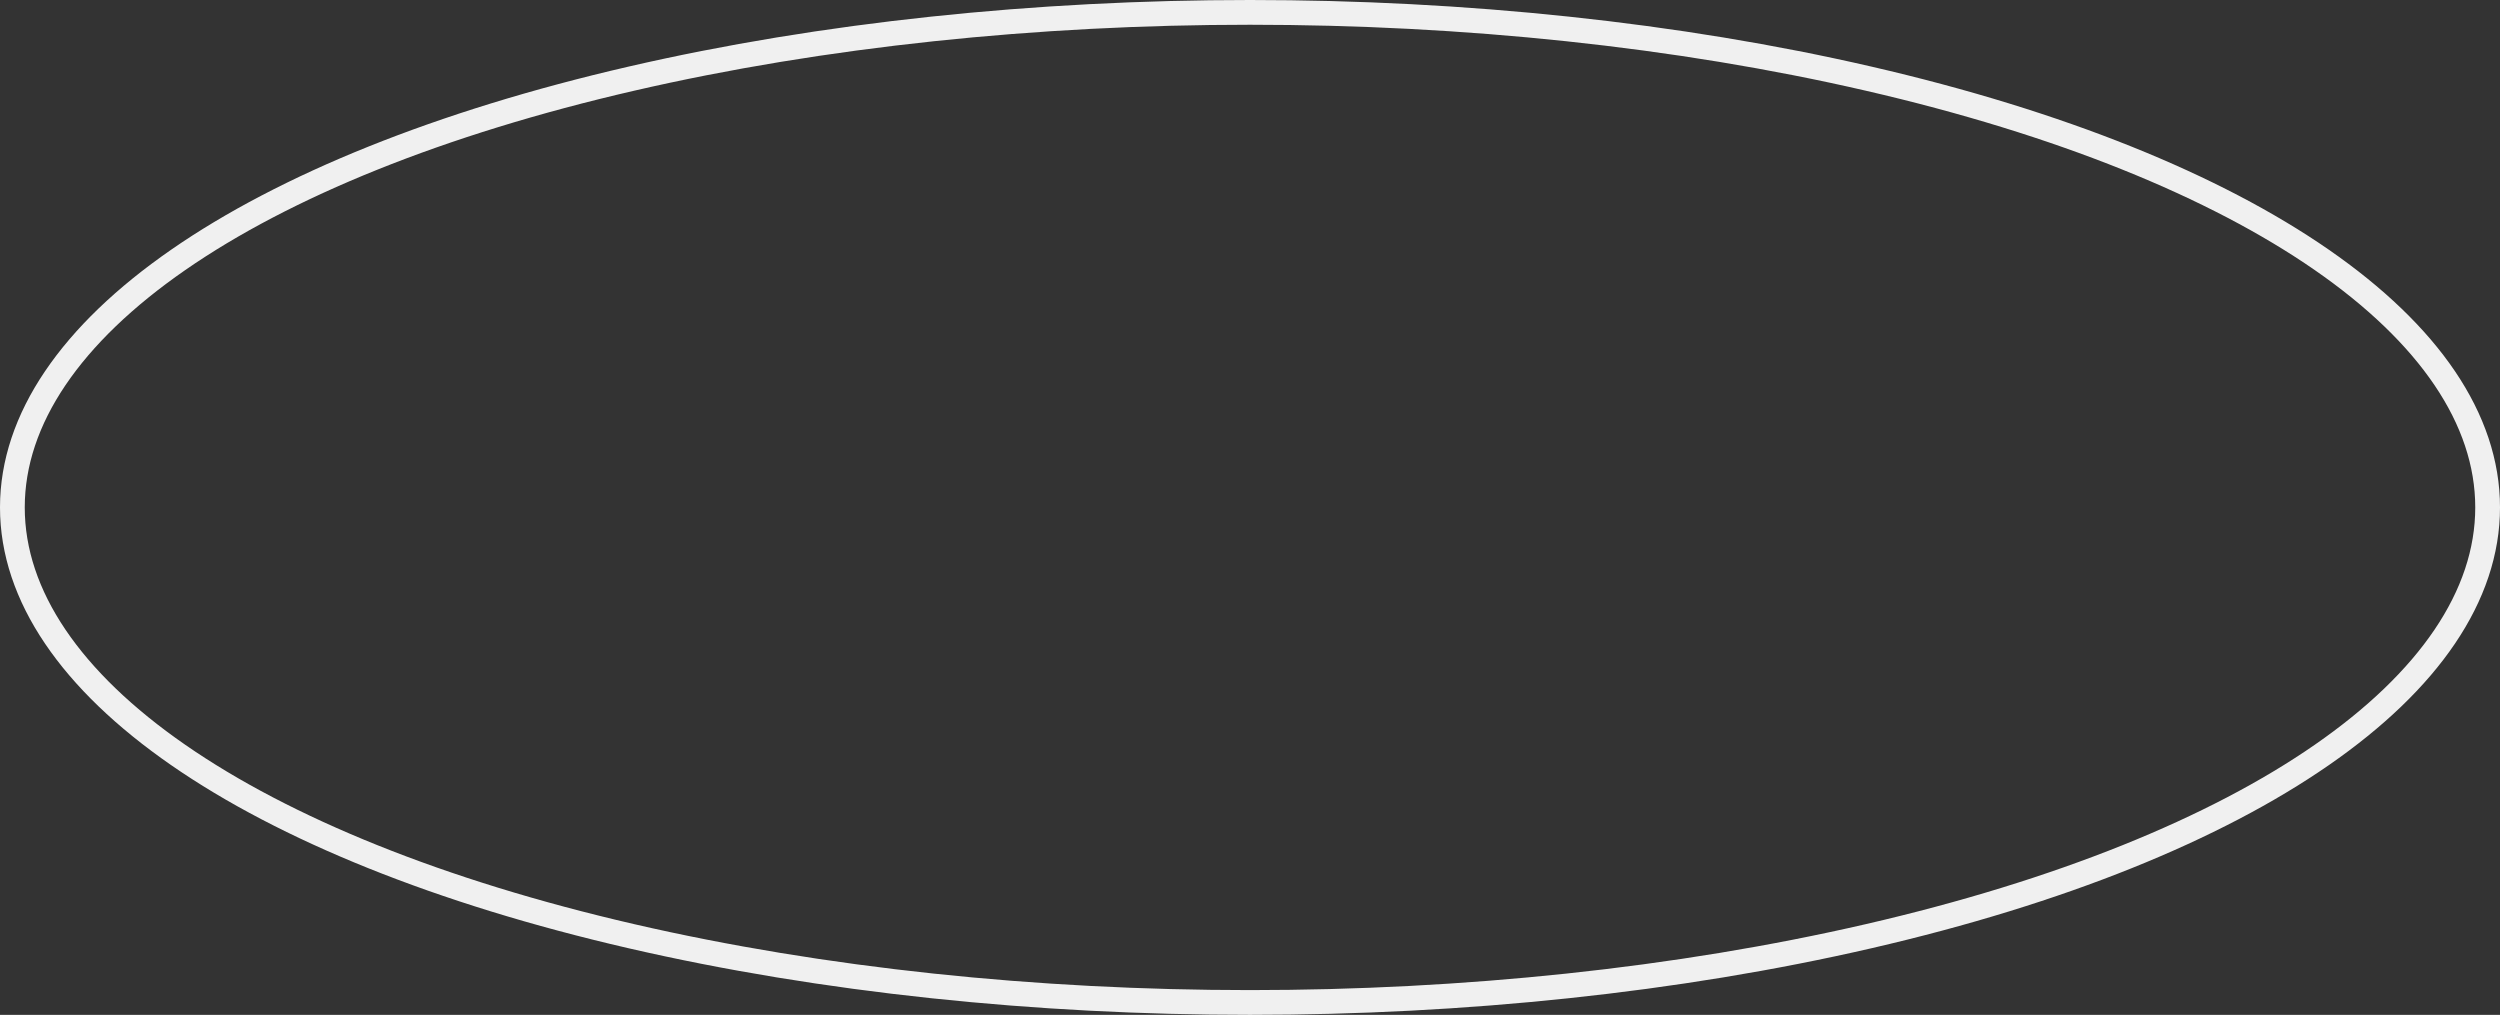 <?xml version="1.0" encoding="UTF-8"?>
<!-- Do not edit this file with editors other than draw.io -->
<!DOCTYPE svg PUBLIC "-//W3C//DTD SVG 1.1//EN" "http://www.w3.org/Graphics/SVG/1.1/DTD/svg11.dtd">
<svg xmlns="http://www.w3.org/2000/svg" xmlns:xlink="http://www.w3.org/1999/xlink" version="1.1" width="101px" height="41px" viewBox="-0.5 -0.5 101 41" content="&lt;mxfile host=&quot;app.diagrams.net&quot; agent=&quot;Mozilla/5.0 (Windows NT 10.0; Win64; x64) AppleWebKit/537.36 (KHTML, like Gecko) Chrome/131.0.0.0 Safari/537.36 Edg/131.0.0.0&quot; version=&quot;24.8.4&quot; scale=&quot;1&quot; border=&quot;0&quot;&gt;&#10;  &lt;diagram name=&quot;Page-1&quot; id=&quot;kthASQSZISAYZrxEzPnc&quot;&gt;&#10;    &lt;mxGraphModel dx=&quot;2066&quot; dy=&quot;1117&quot; grid=&quot;1&quot; gridSize=&quot;10&quot; guides=&quot;1&quot; tooltips=&quot;1&quot; connect=&quot;1&quot; arrows=&quot;1&quot; fold=&quot;1&quot; page=&quot;1&quot; pageScale=&quot;1&quot; pageWidth=&quot;850&quot; pageHeight=&quot;1100&quot; math=&quot;0&quot; shadow=&quot;0&quot;&gt;&#10;      &lt;root&gt;&#10;        &lt;mxCell id=&quot;0&quot; /&gt;&#10;        &lt;mxCell id=&quot;1&quot; parent=&quot;0&quot; /&gt;&#10;        &lt;mxCell id=&quot;2KUzv0GL1xI0p3UhGkCf-1&quot; value=&quot;&quot; style=&quot;ellipse;whiteSpace=wrap;html=1;fillColor=none;&quot; vertex=&quot;1&quot; parent=&quot;1&quot;&gt;&#10;          &lt;mxGeometry width=&quot;100&quot; height=&quot;40&quot; as=&quot;geometry&quot; /&gt;&#10;        &lt;/mxCell&gt;&#10;      &lt;/root&gt;&#10;    &lt;/mxGraphModel&gt;&#10;  &lt;/diagram&gt;&#10;&lt;/mxfile&gt;&#10;"><rect x="-0.5" y="-0.5" width="101" height="41" fill="#333333" stroke="none"/><defs/><g><g data-cell-id="0"><g data-cell-id="1"><g data-cell-id="2KUzv0GL1xI0p3UhGkCf-1"><g><ellipse cx="50" cy="20" rx="50" ry="20" fill="none" stroke="rgb(240, 240, 240)" pointer-events="all"/></g></g></g></g></g></svg>